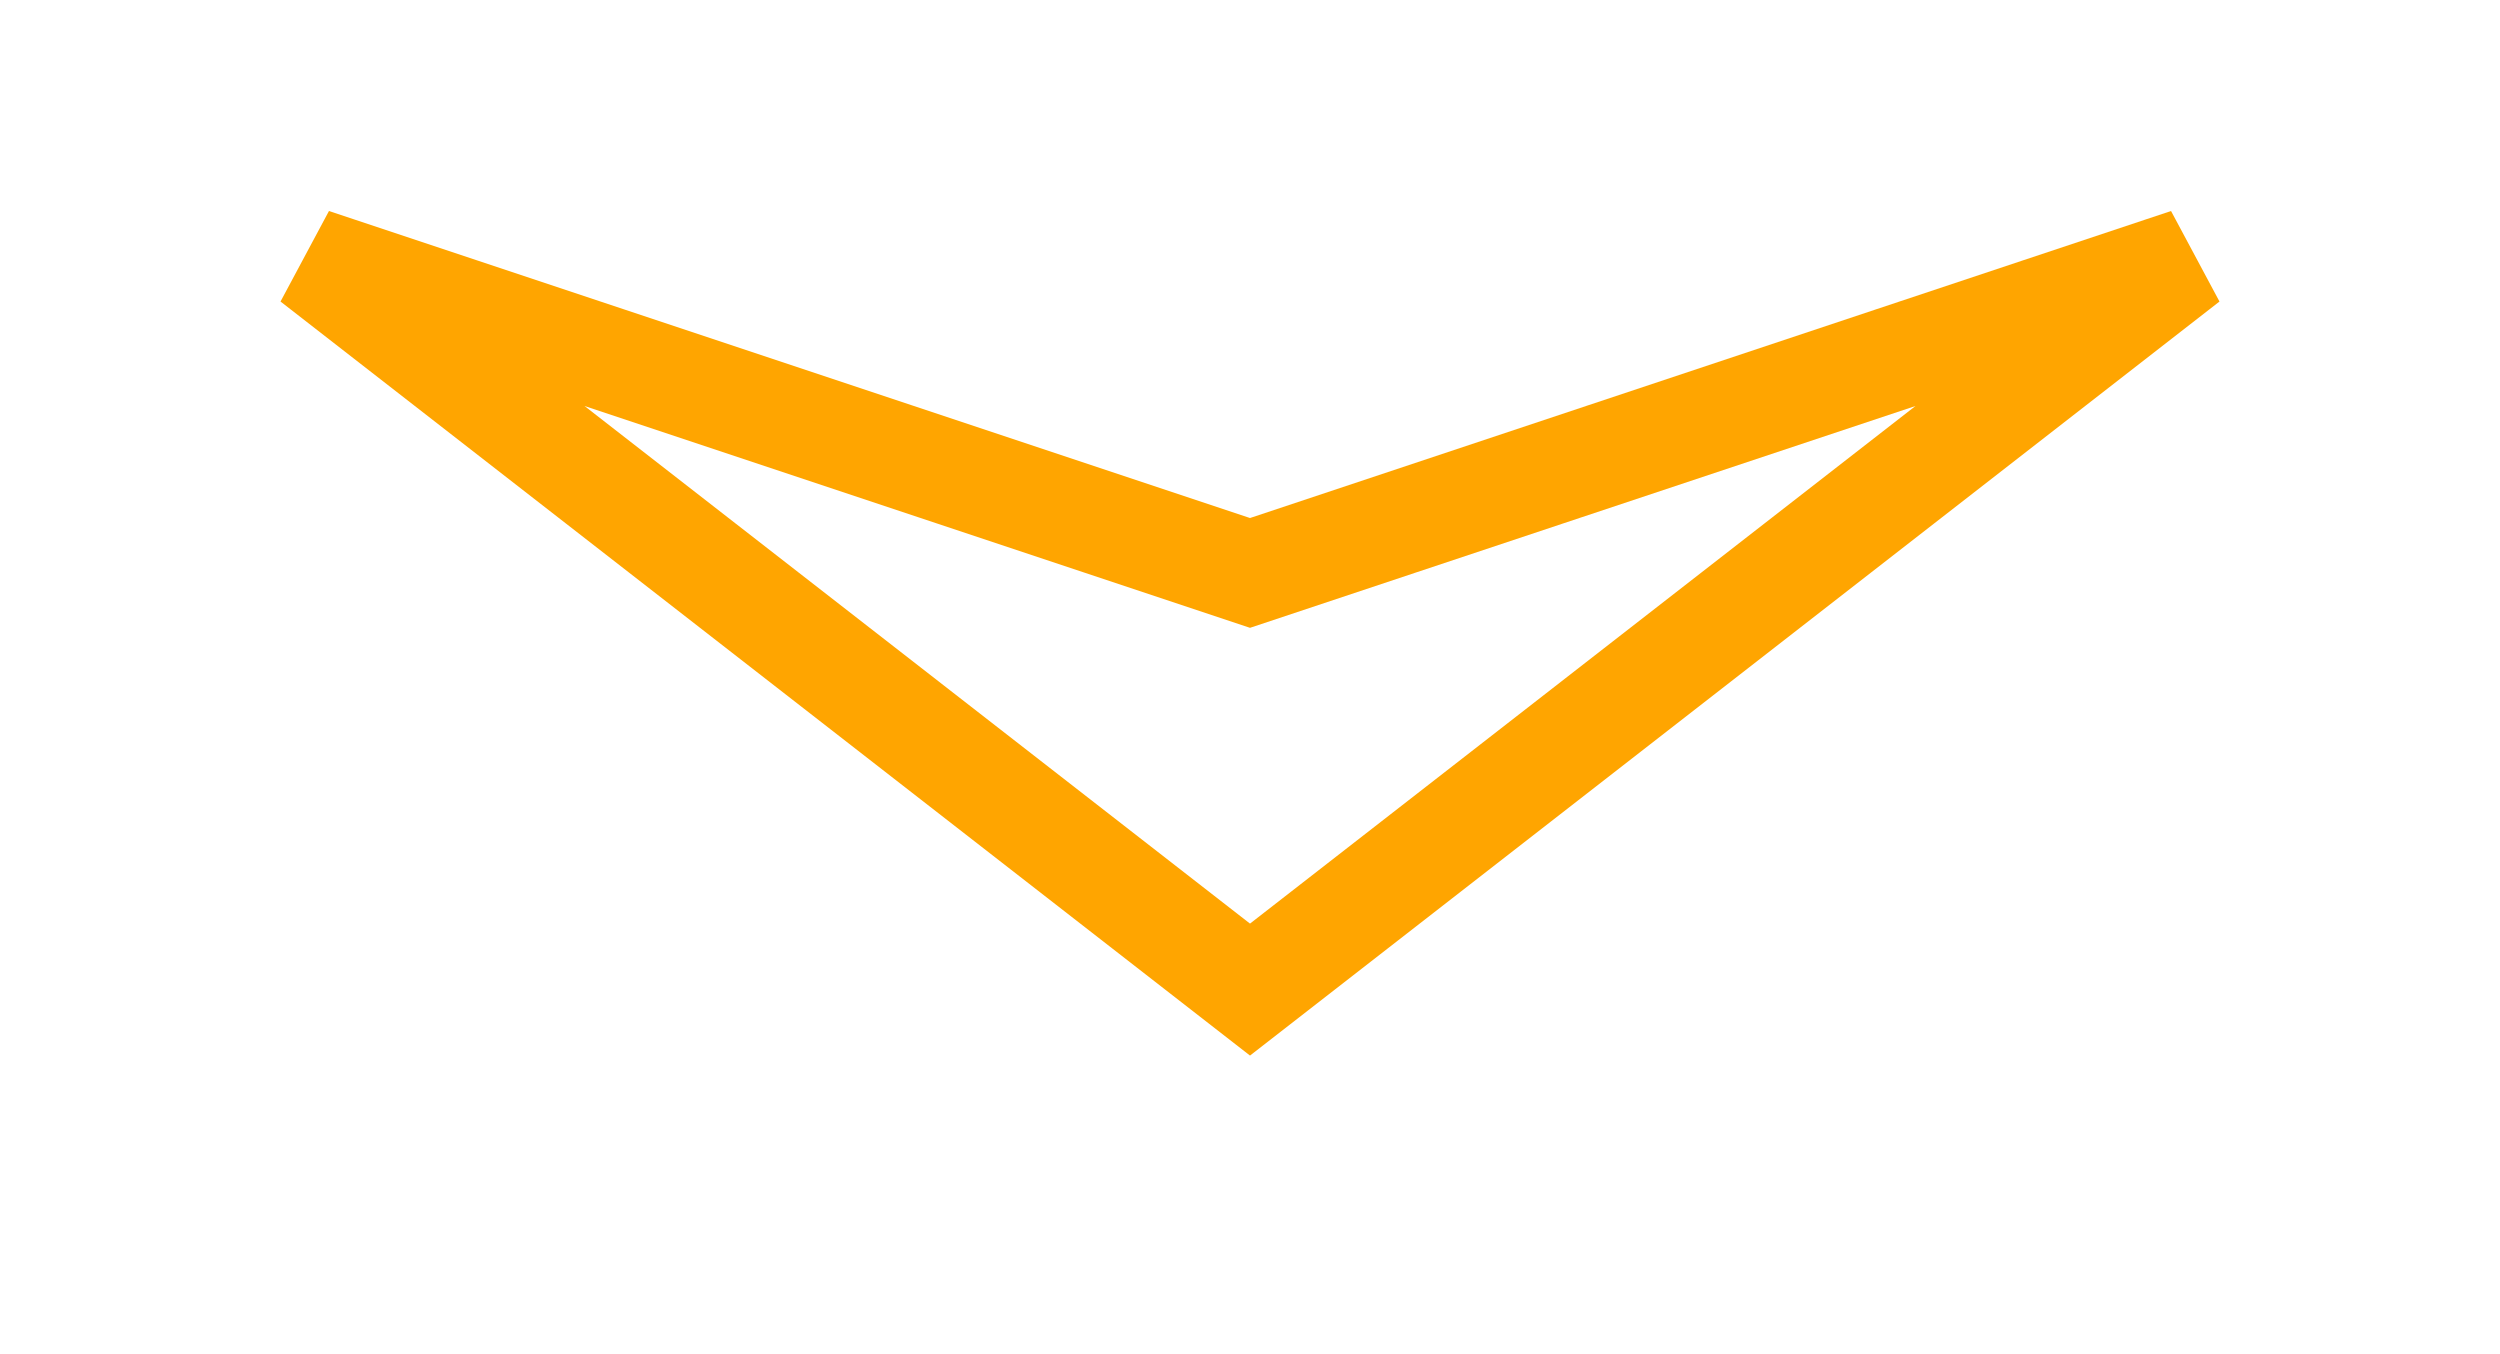 <?xml version="1.0" encoding="UTF-8"?><svg width="24mm" height="13mm" viewBox="-120 -65 240 130"><g id="StabTrimDown" viewBox="-120 -65 240 130"><path d="M -90 -40 l 90 30 l 90 -30 l -90 70 Z" stroke-width="10" stroke="orange" fill-opacity="0"></path></g></svg>